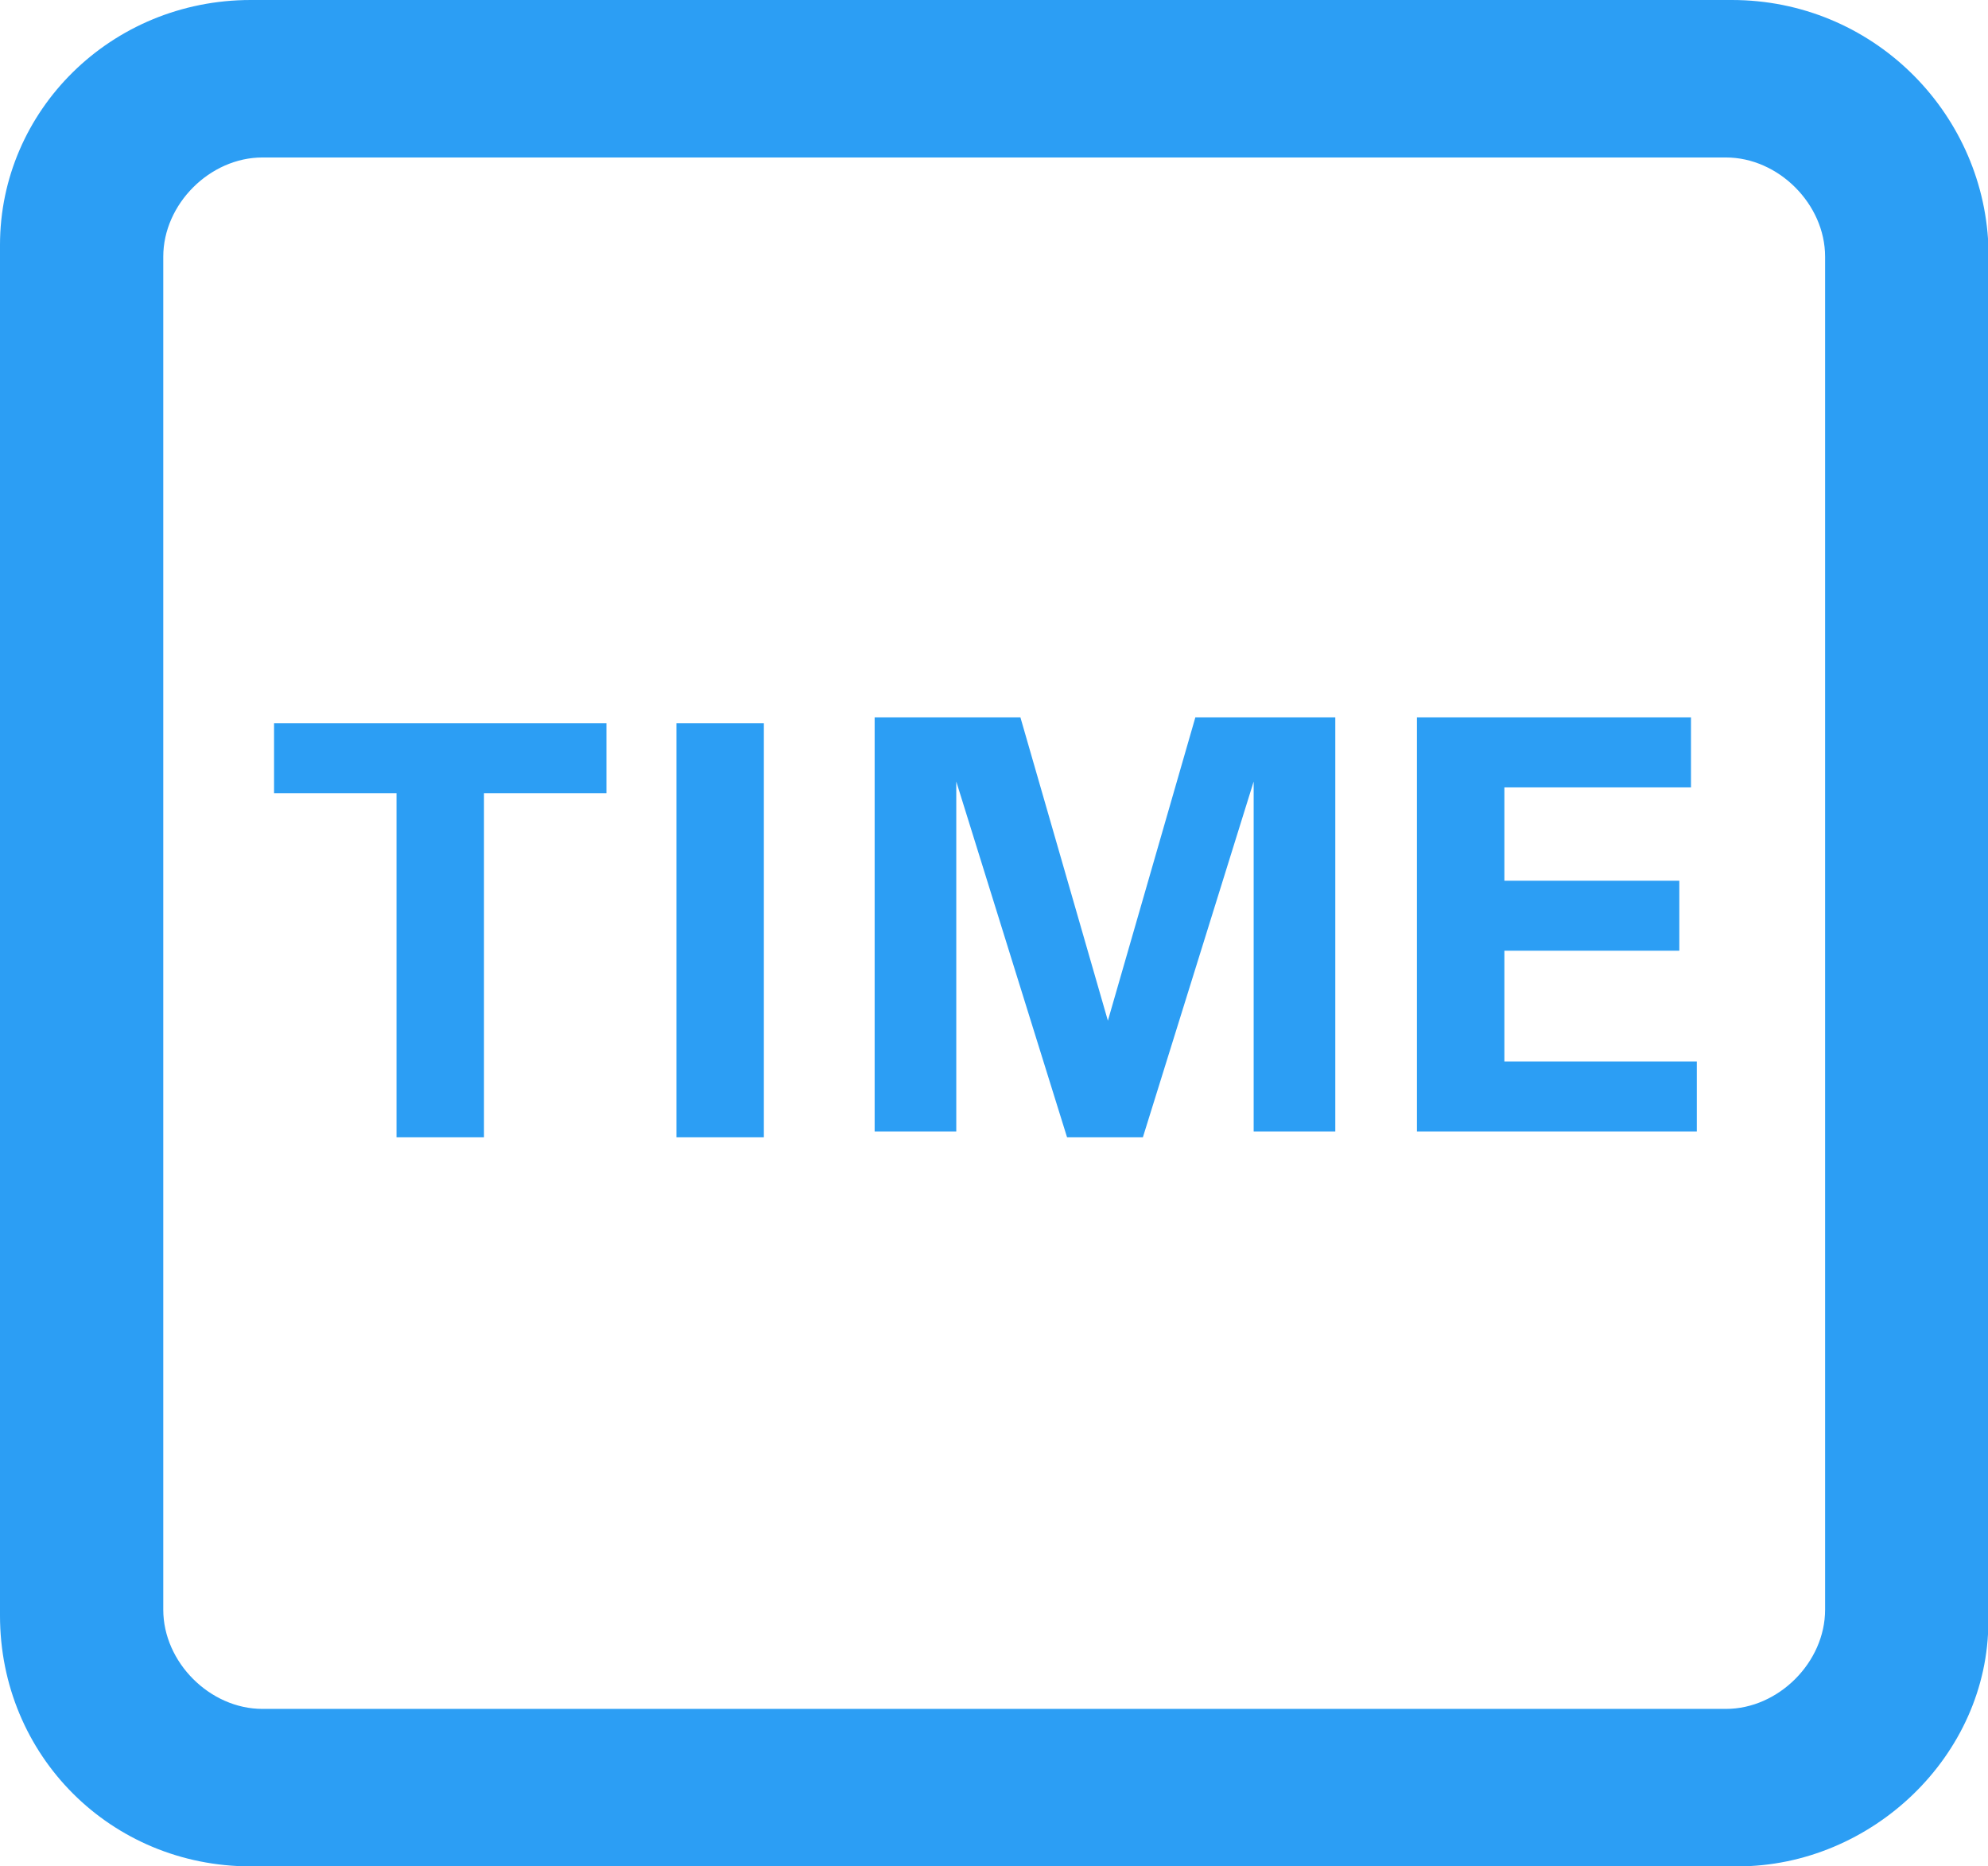 <?xml version="1.0" standalone="no"?><!DOCTYPE svg PUBLIC "-//W3C//DTD SVG 1.1//EN" "http://www.w3.org/Graphics/SVG/1.1/DTD/svg11.dtd"><svg t="1573995181315" class="icon" viewBox="0 0 1091 1024" version="1.1" xmlns="http://www.w3.org/2000/svg" p-id="6123" xmlns:xlink="http://www.w3.org/1999/xlink" width="213.086" height="200"><defs><style type="text/css"></style></defs><path d="M950.4 0H137.6C60.8 0 0 60.8 0 134.4v752C0 963.2 60.8 1024 137.6 1024h816c73.6 0 137.6-60.8 137.6-134.4V134.4C1088 60.8 1027.2 0 950.4 0z m51.2 883.2c0 28.8-25.6 54.4-54.4 54.4H144c-28.8 0-54.4-25.6-54.4-54.4V140.8c0-28.8 25.6-54.4 54.4-54.4h803.2c28.8 0 54.4 25.6 54.4 54.4v742.4z m0 0" fill="#2C9EF4" p-id="6124"></path><path d="M217.6 435.2v188.8h48v-188.8h67.2v-38.4H150.4v38.4h67.2zM371.2 396.8v227.2h48v-227.2h-48zM688 428.8v192h44.8v-227.2h-76.8L608 560l-48-166.4H480v227.2h44.8v-192l60.8 195.2h41.6l60.8-195.2zM931.2 620.8v-38.4h-105.6v-60.8h96v-38.4h-96v-51.2H928v-38.4h-150.4v227.2h153.6z" fill="#2C9EF4" p-id="6125"></path></svg>